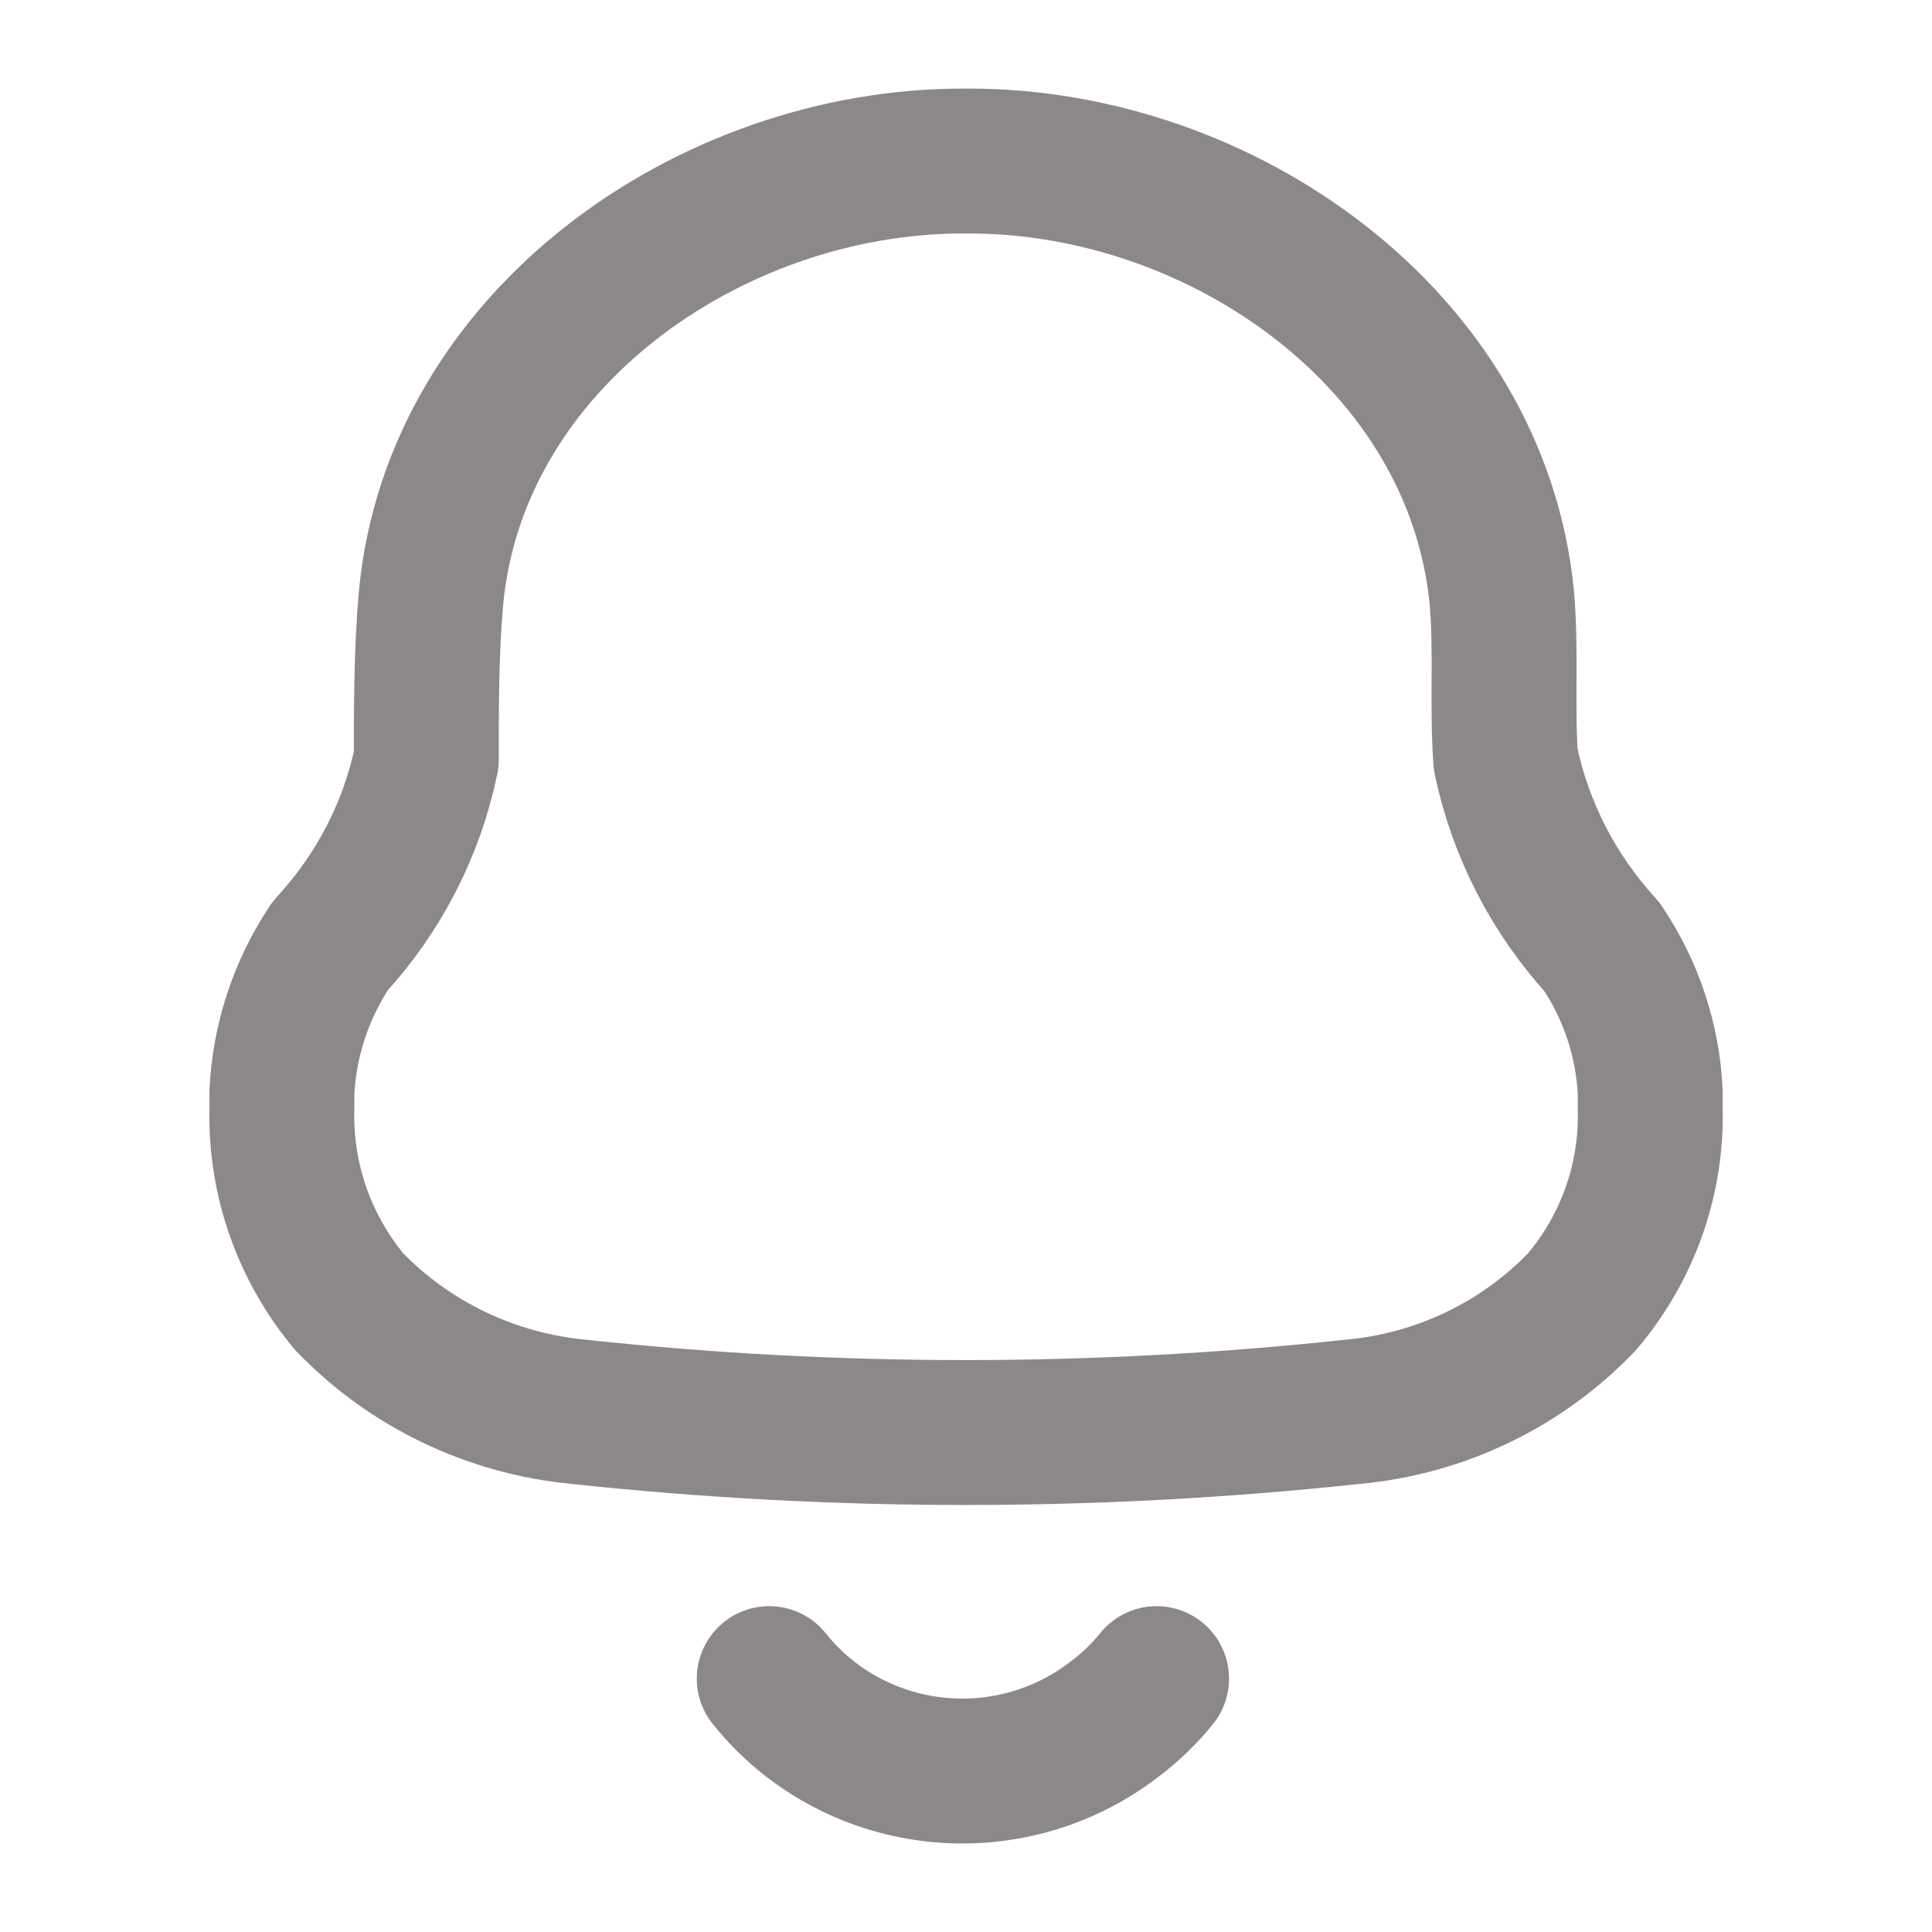 <svg xmlns="http://www.w3.org/2000/svg" width="20" height="20" fill="none" viewBox="0 0 20 20"><path fill-rule="evenodd" stroke="#8C8888" stroke-linecap="round" stroke-linejoin="round" stroke-width="1.5" d="M2.918 11.489V11.307C2.944 10.767 3.117 10.244 3.419 9.791C3.921 9.248 4.264 8.582 4.413 7.863C4.413 7.308 4.413 6.745 4.462 6.189C4.713 3.515 7.356 1.667 9.968 1.667H10.033C12.644 1.667 15.288 3.515 15.547 6.189C15.595 6.745 15.547 7.308 15.587 7.863C15.738 8.584 16.081 9.252 16.581 9.799C16.885 10.248 17.058 10.769 17.083 11.307V11.481C17.101 12.207 16.851 12.914 16.379 13.473C15.756 14.126 14.91 14.533 14.002 14.615C11.339 14.901 8.653 14.901 5.99 14.615C5.083 14.529 4.238 14.123 3.613 13.473C3.149 12.914 2.902 12.211 2.918 11.489Z" clip-rule="evenodd"/><path stroke="#8C8888" stroke-linecap="round" stroke-linejoin="round" stroke-width="1.5" d="M7.963 17.377C8.379 17.899 8.99 18.237 9.661 18.316C10.331 18.395 11.006 18.208 11.537 17.797C11.7 17.675 11.846 17.534 11.973 17.377"/></svg>